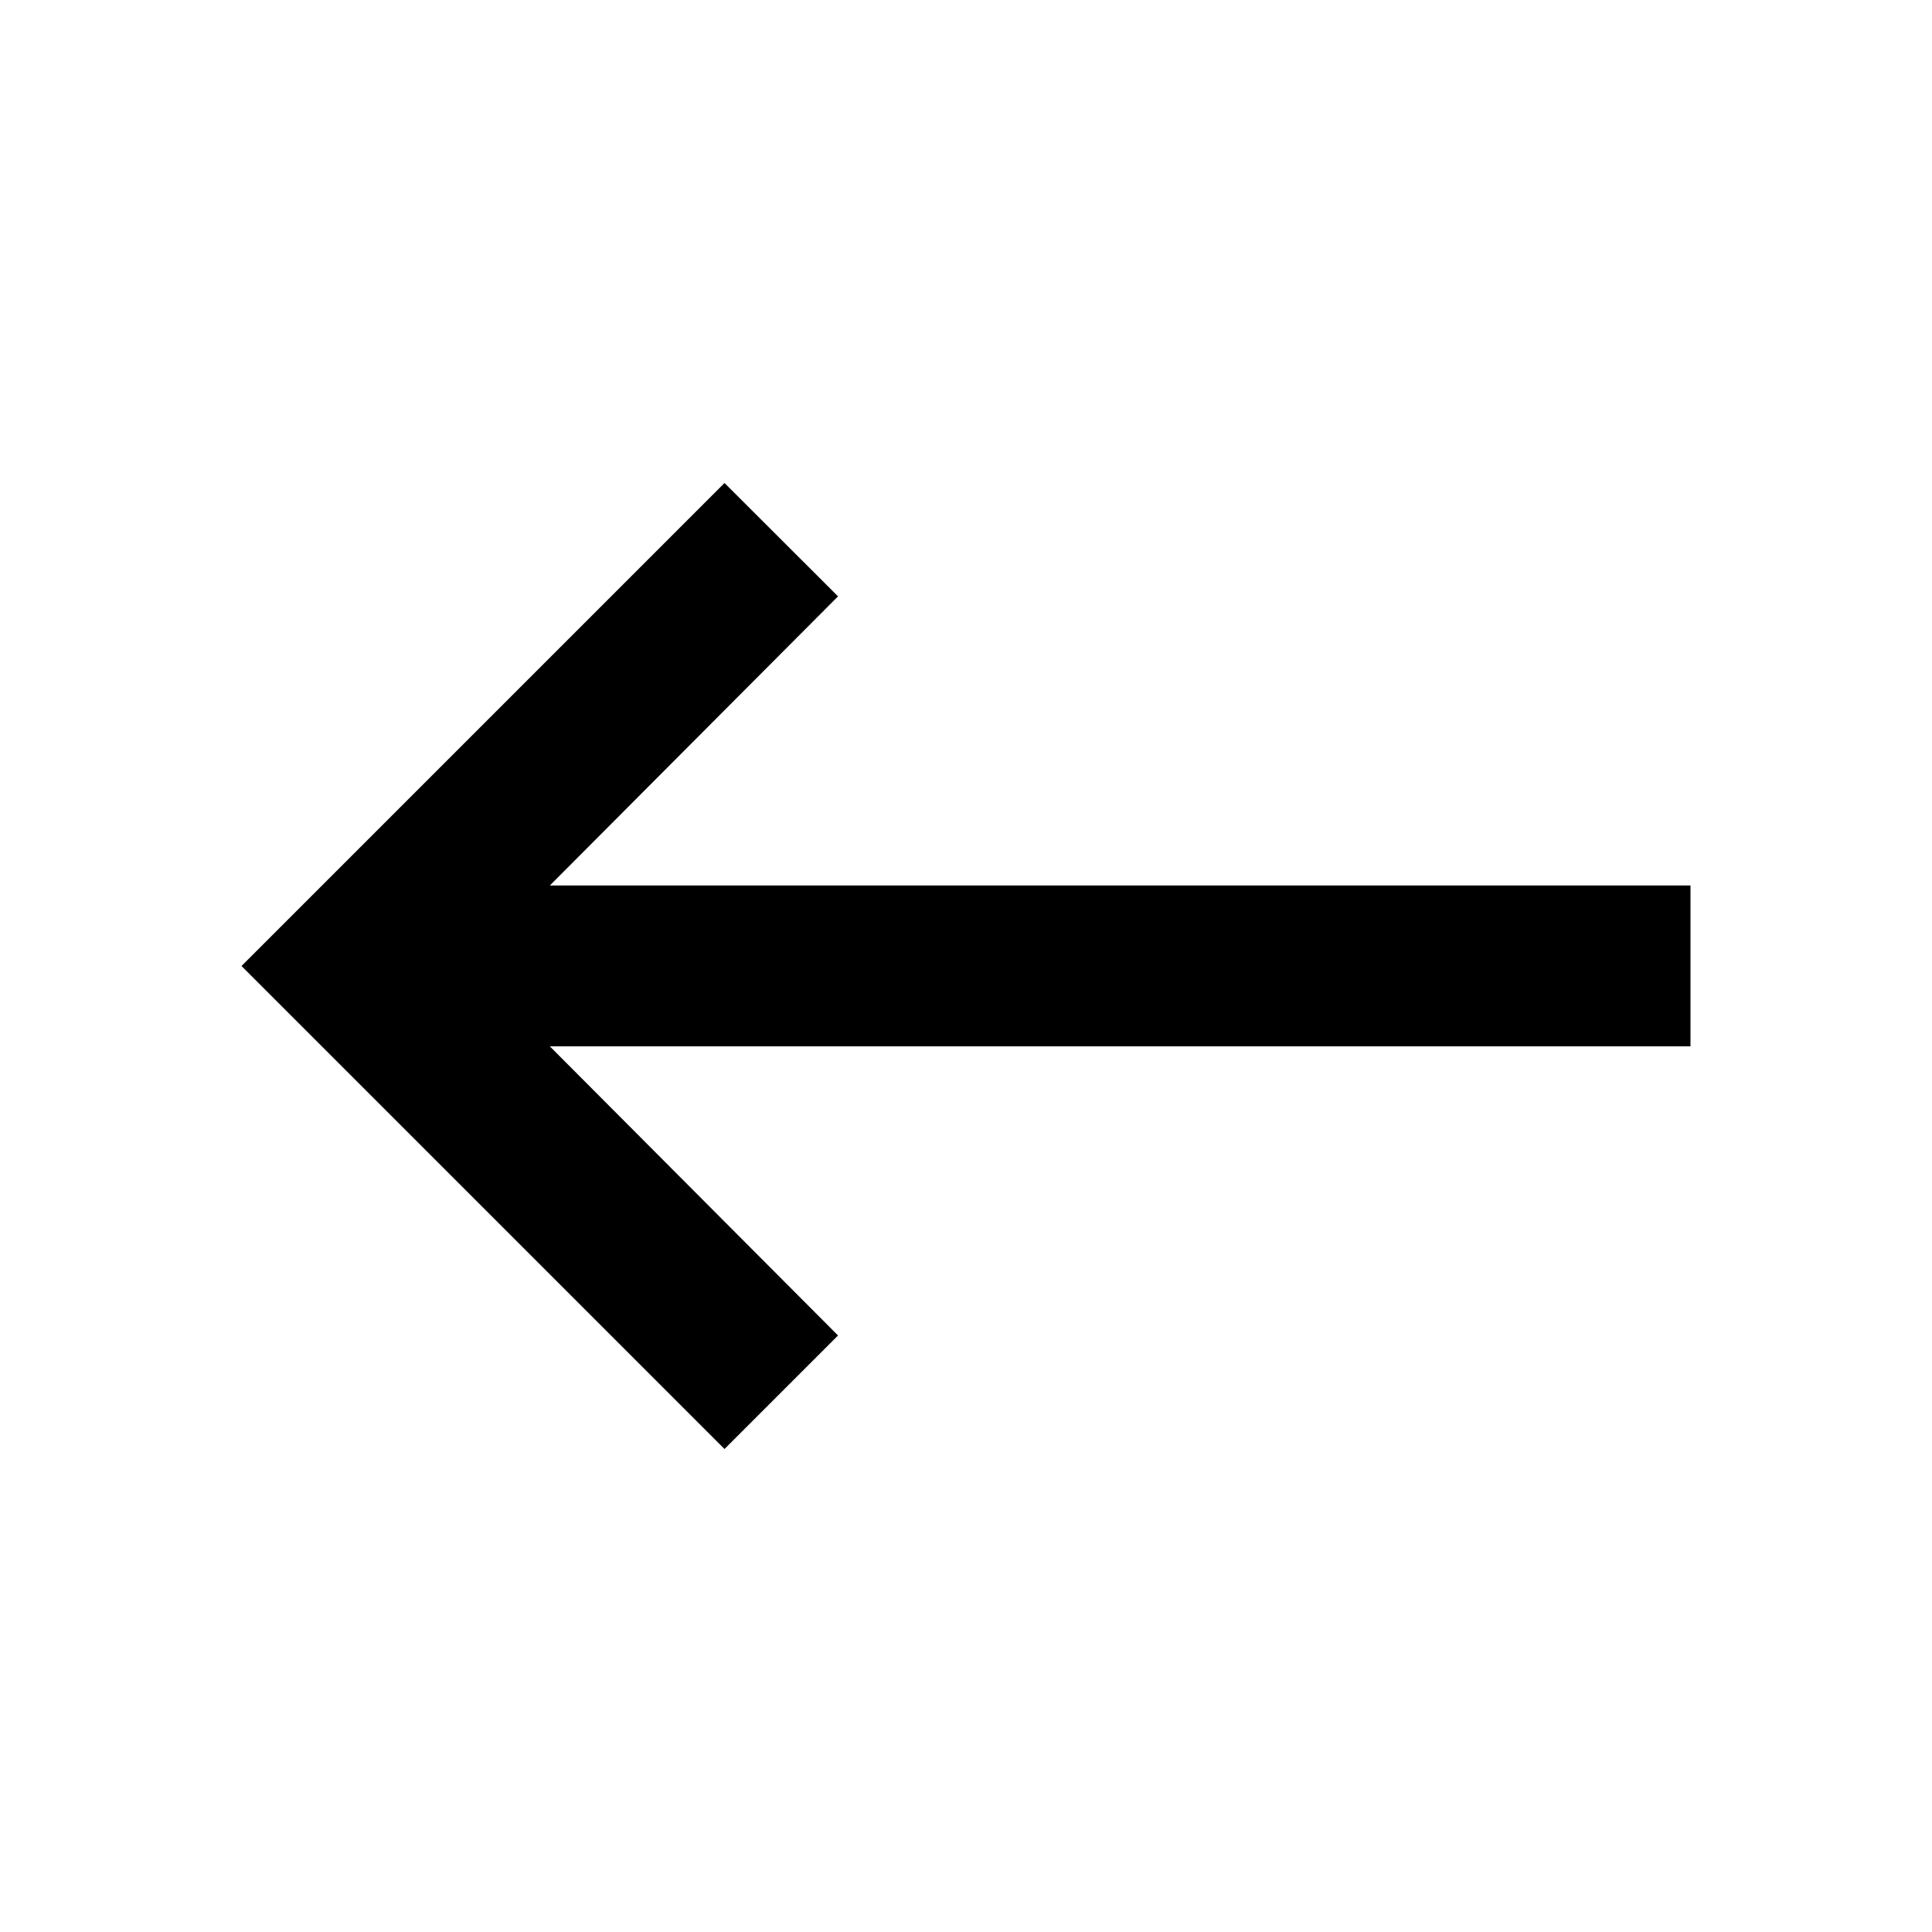 <svg id="keyboard_backspace-24px" xmlns="http://www.w3.org/2000/svg" width="59.468" height="59.468" viewBox="0 0 59.468 59.468">
  <path id="Trazado_27" data-name="Trazado 27" d="M0,0H59.468V59.468H0Z" fill="none"/>
  <path id="Trazado_28" data-name="Trazado 28" d="M47.6,18.389H12.49l8.871-8.9L17.867,6,3,20.867,17.867,35.734l3.494-3.494-8.871-8.9H47.6Z" transform="translate(4.434 8.867)"/>
</svg>
